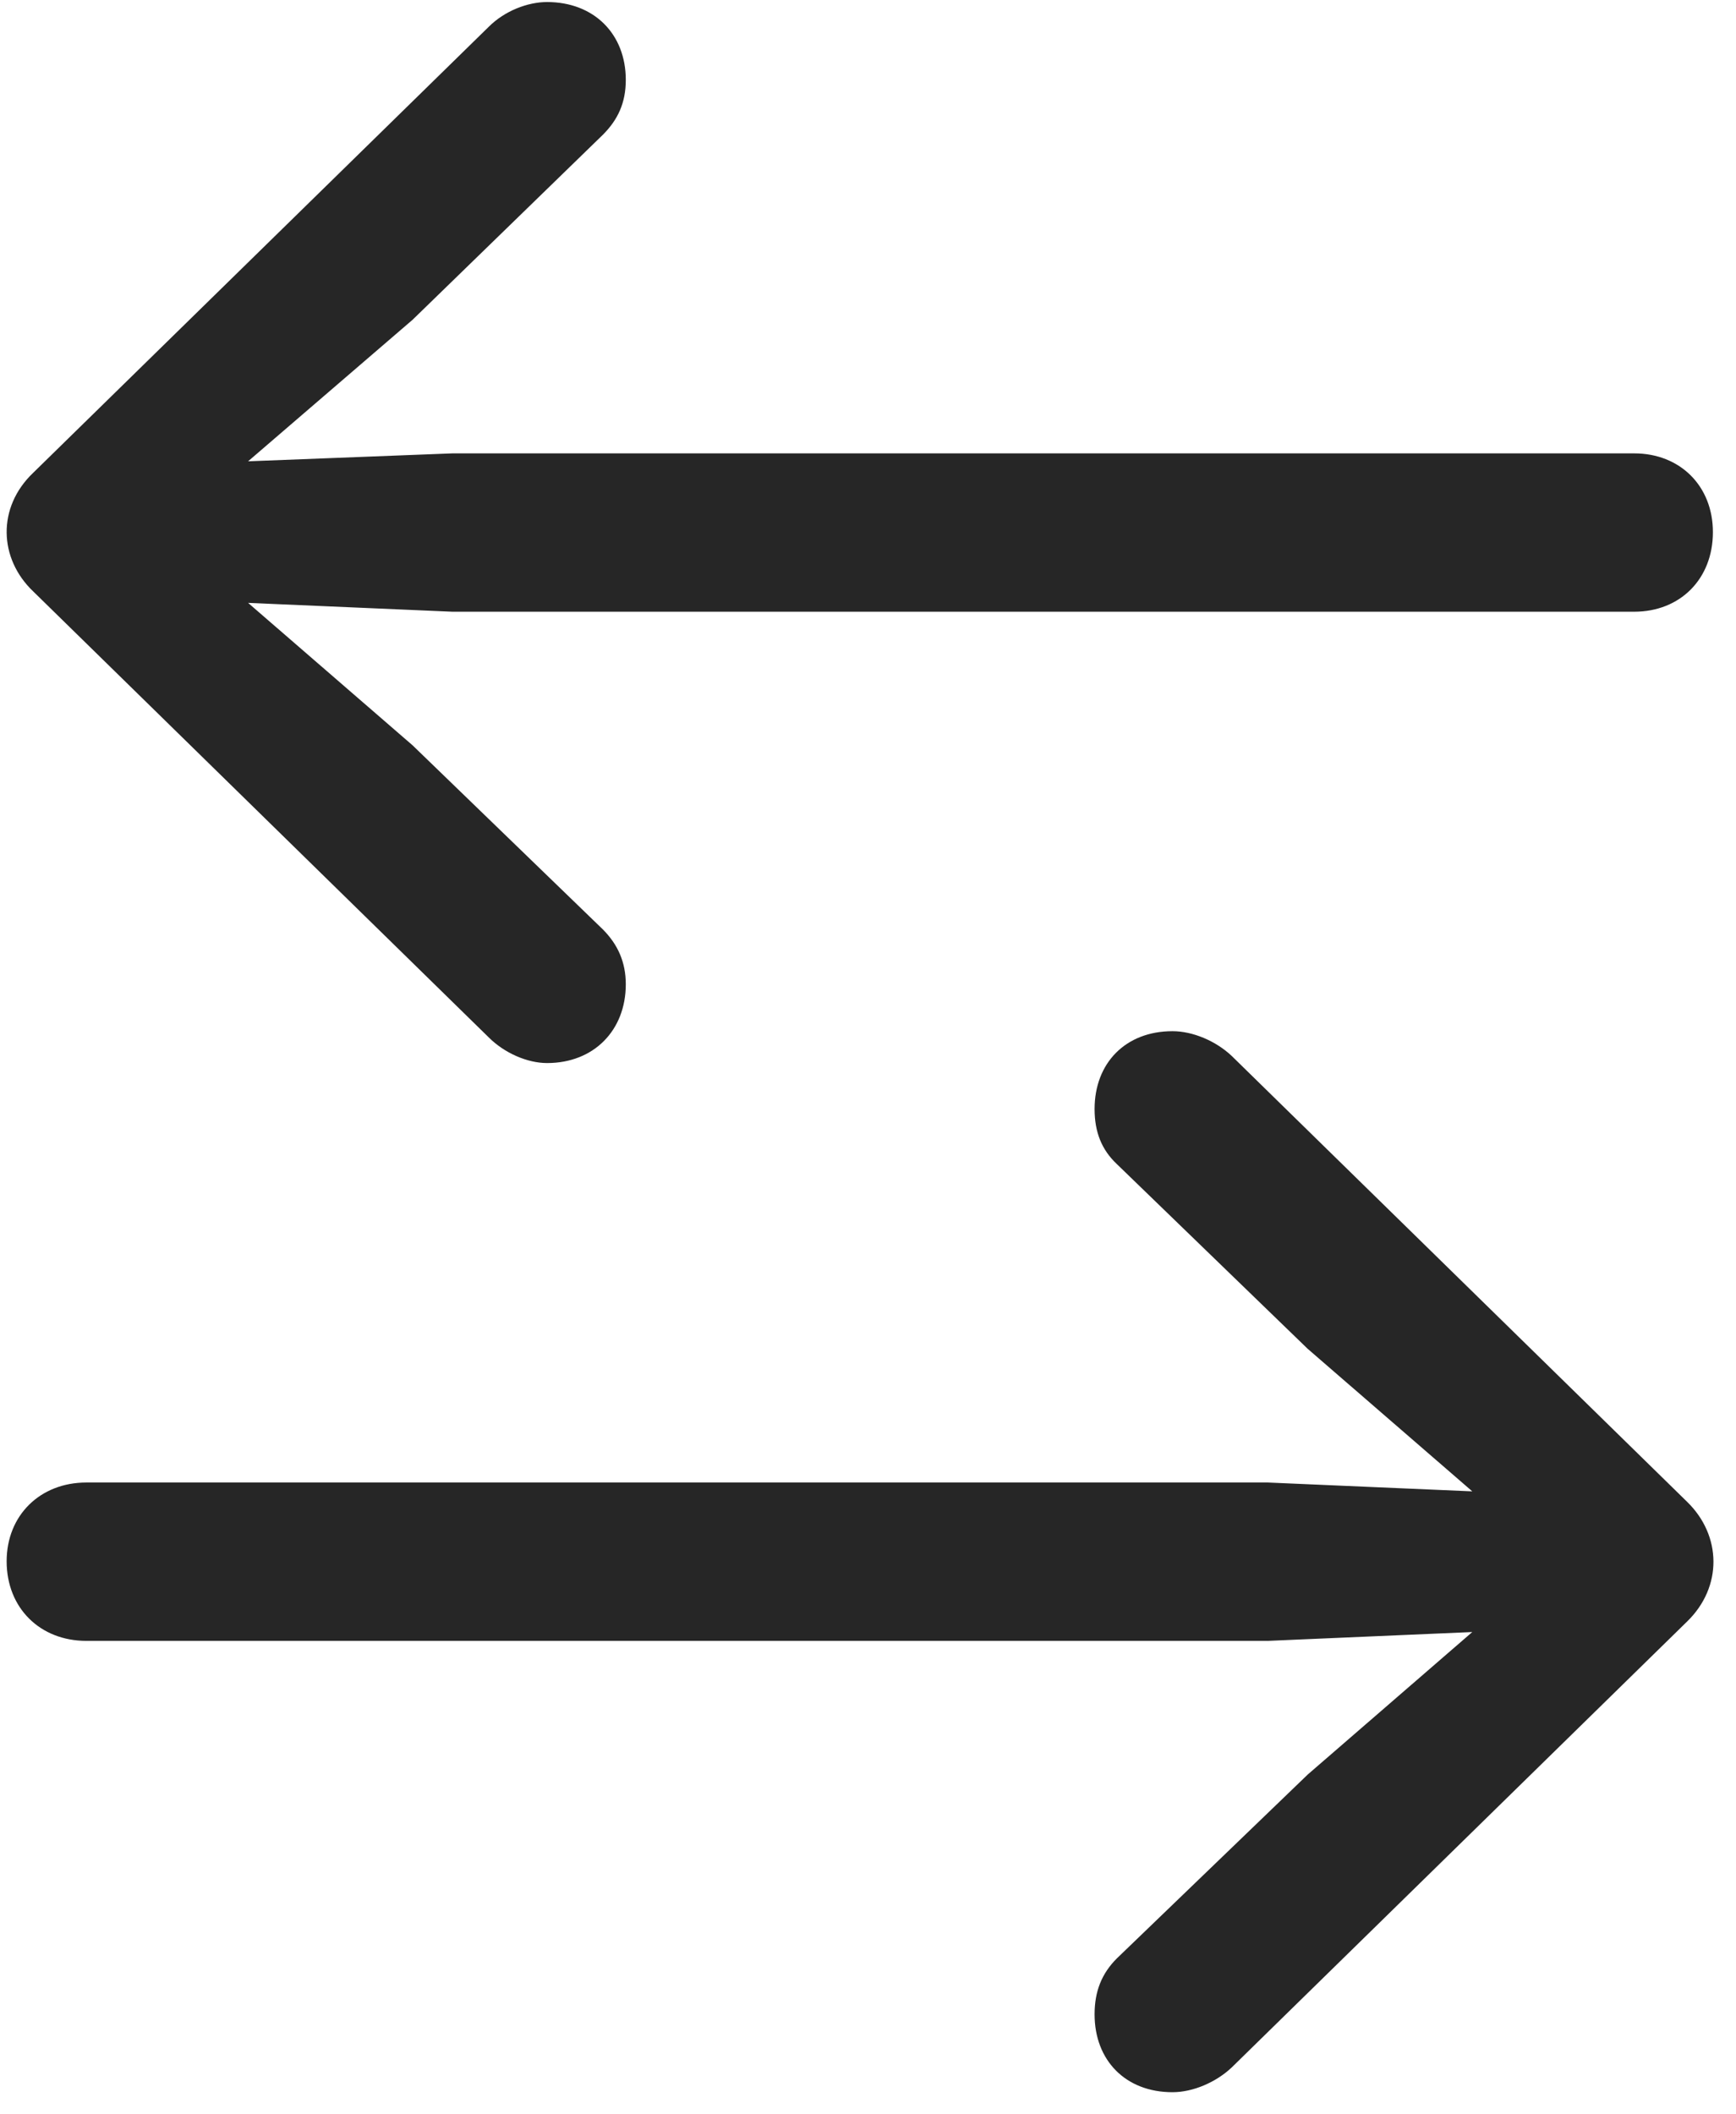 <svg width="23" height="28" viewBox="0 0 23 28" fill="none" xmlns="http://www.w3.org/2000/svg">
<g clip-path="url(#clip0_2207_23756)">
<path d="M22.354 21.472C22.823 21.015 22.811 20.336 22.354 19.89L16.319 13.984C16.108 13.785 15.803 13.656 15.534 13.656C14.912 13.656 14.502 14.078 14.502 14.687C14.502 14.992 14.596 15.226 14.795 15.414L17.326 17.863L19.506 19.75L16.799 19.633H1.143C0.533 19.633 0.088 20.066 0.088 20.676C0.088 21.297 0.533 21.73 1.143 21.73H16.799L19.506 21.613L17.326 23.5L14.795 25.937C14.596 26.137 14.502 26.371 14.502 26.676C14.502 27.285 14.912 27.707 15.534 27.707C15.803 27.707 16.108 27.578 16.319 27.379L22.354 21.472Z" fill="black" fill-opacity="0.85"/>
<path d="M0.44 6.261C-0.041 6.718 -0.017 7.398 0.44 7.832L6.475 13.738C6.686 13.949 6.991 14.078 7.248 14.078C7.869 14.078 8.291 13.644 8.291 13.035C8.291 12.742 8.186 12.508 7.987 12.308L5.467 9.871L3.287 7.984L5.994 8.101H21.651C22.26 8.101 22.694 7.668 22.694 7.047C22.694 6.437 22.26 6.004 21.651 6.004H5.994L3.287 6.109L5.467 4.234L7.987 1.785C8.186 1.586 8.291 1.363 8.291 1.058C8.291 0.449 7.869 0.027 7.248 0.027C6.991 0.027 6.686 0.144 6.475 0.355L0.44 6.261Z" fill="black" fill-opacity="0.85"/>
</g>
<defs>
<clipPath id="clip0_2207_23756">
<rect width="22.613" height="27.691" fill="white" transform="translate(0.088 0.015)"/>
</clipPath>
</defs>
</svg>
